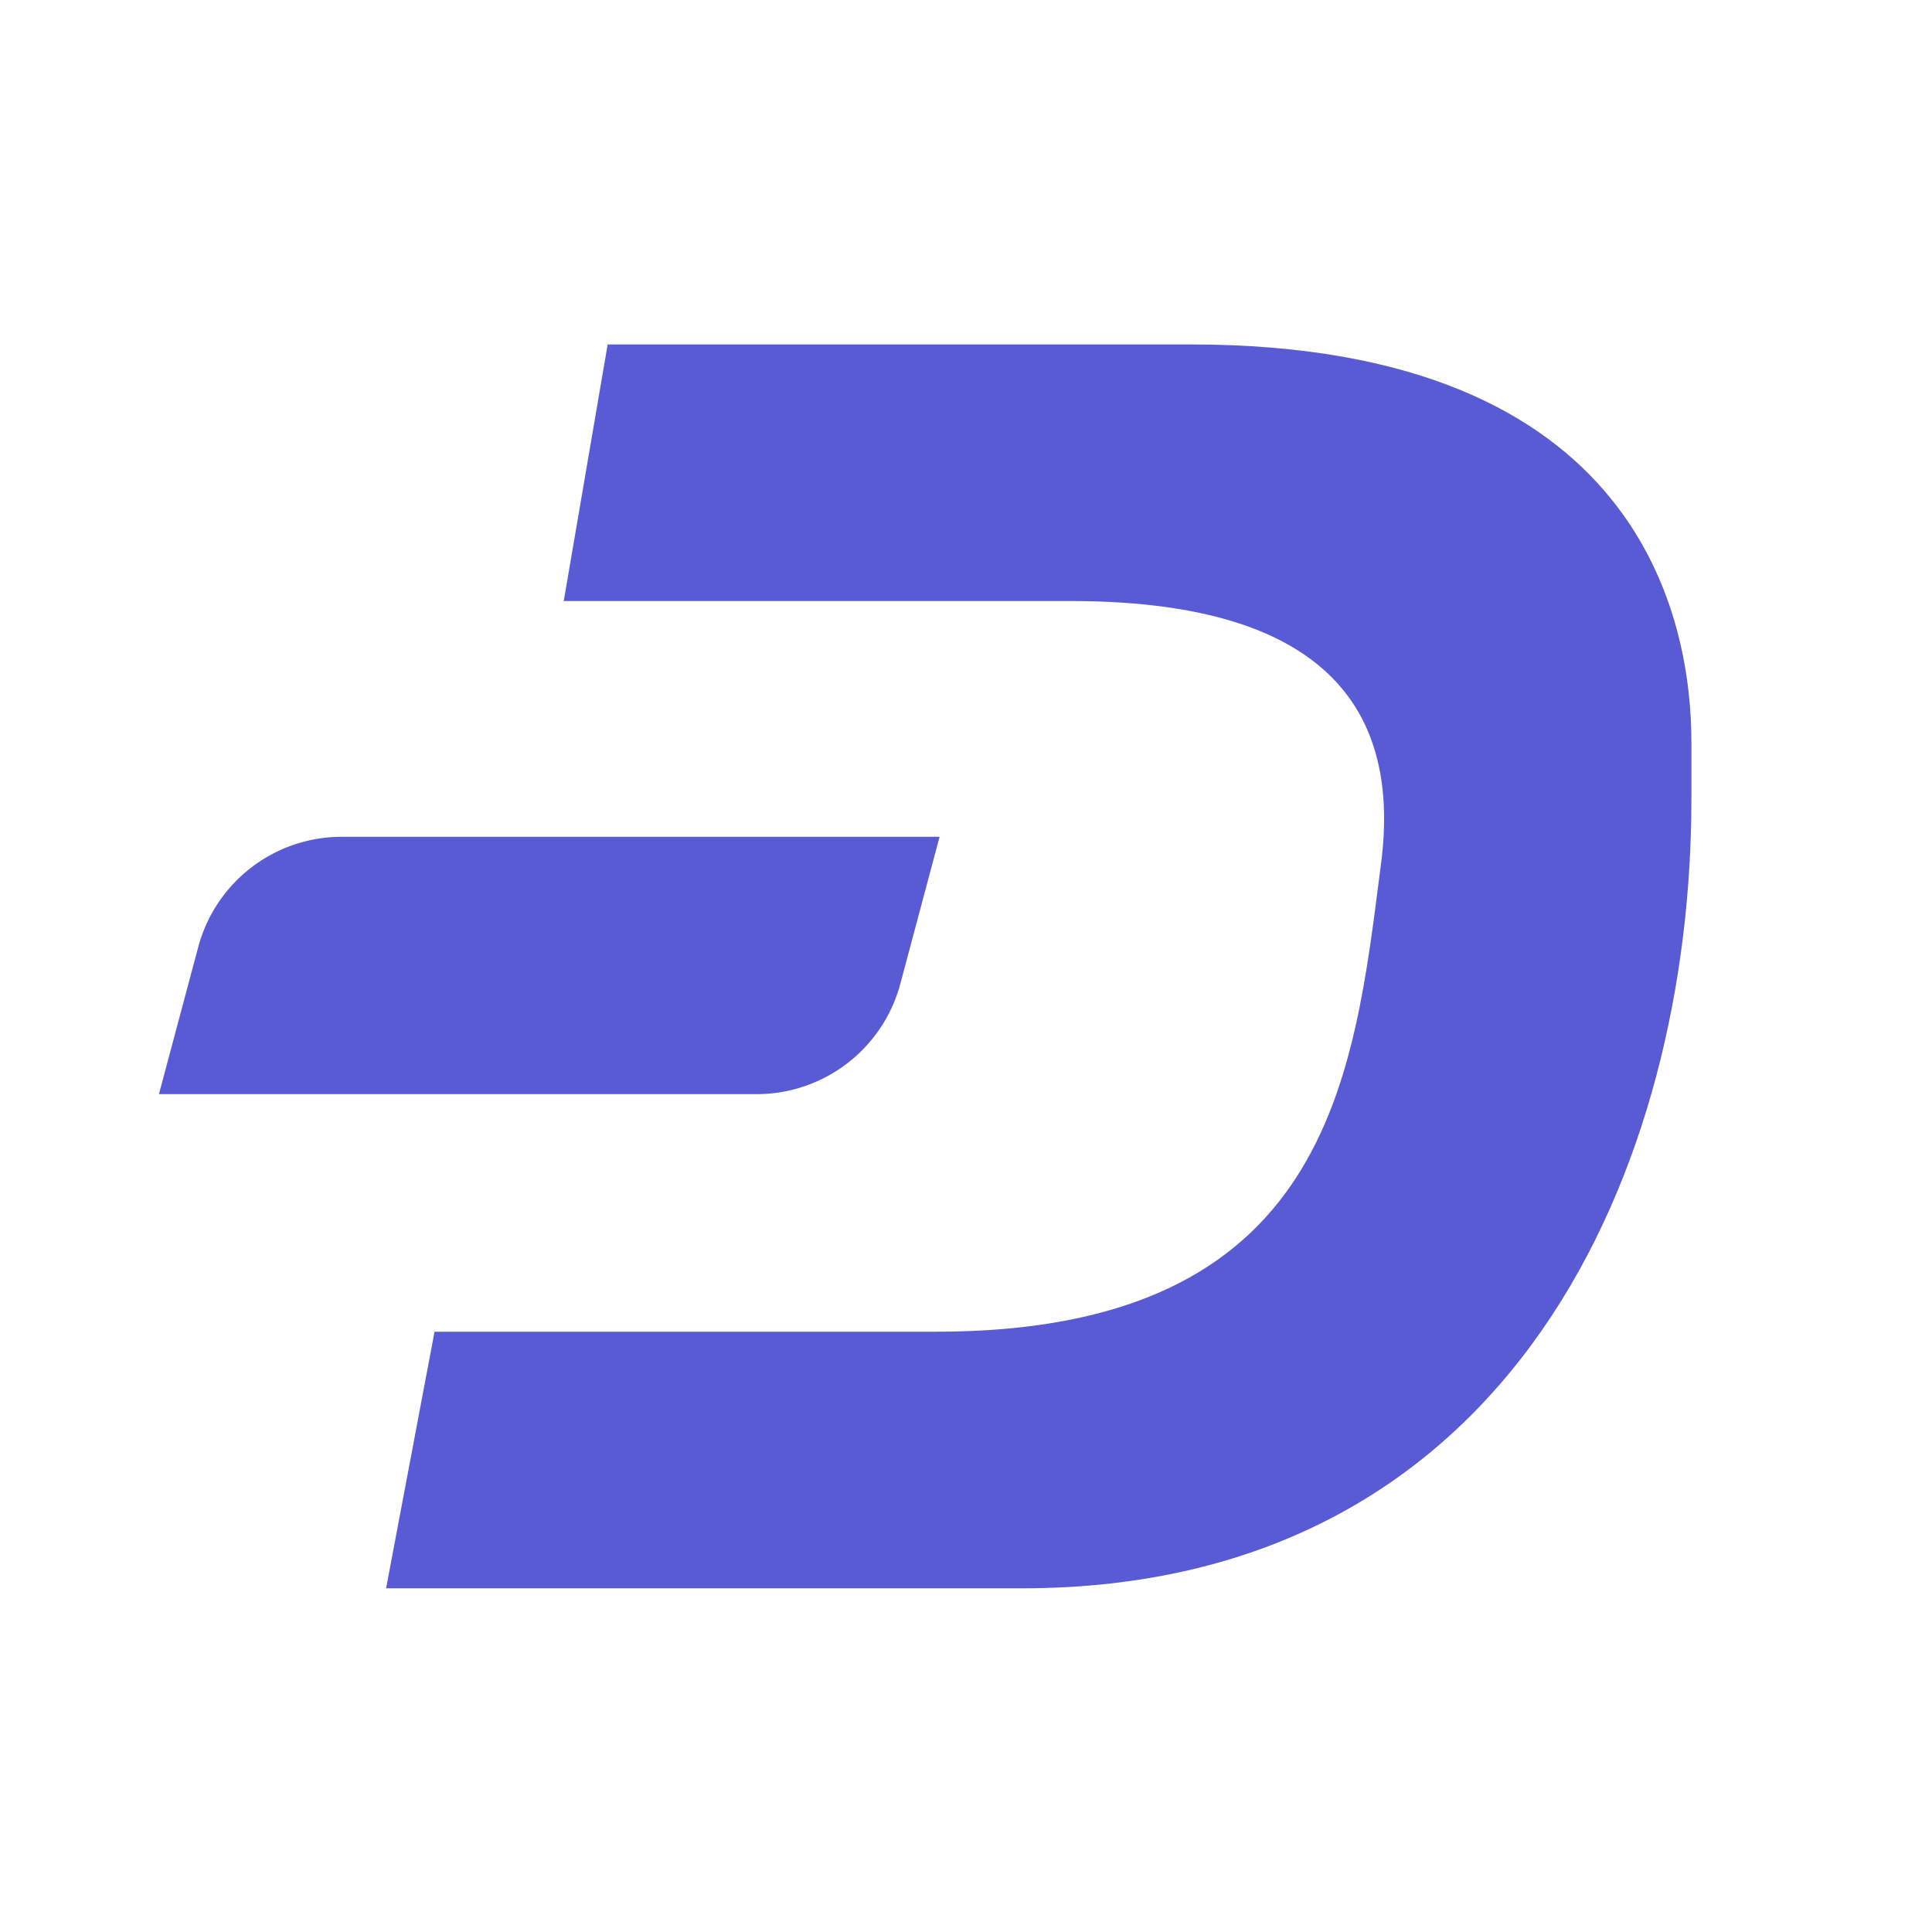 <svg xmlns="http://www.w3.org/2000/svg" viewBox="0 0 128 128" id="Dash">
  <path d="M67.7 105.23H25.58l3.21-17H62c26.2 0 27.68-17 29.48-30.87C93 46.09 86.71 39.82 70.92 39.82H37.35l2.91-17h38.62c30 0 33.18 18.43 33.18 26.35v3.79c0 24.09-11.62 52.27-44.36 52.27Z" fill="#595bd4" class="color000000 svgShape"></path>
  <path d="M50.13 72.49h-39.6l2.6-9.73a9.84 9.84 0 0 1 9.52-7.32h39.6l-2.6 9.74a9.86 9.86 0 0 1-9.52 7.31Z" fill="#595bd4" class="color000000 svgShape"></path>
</svg>
